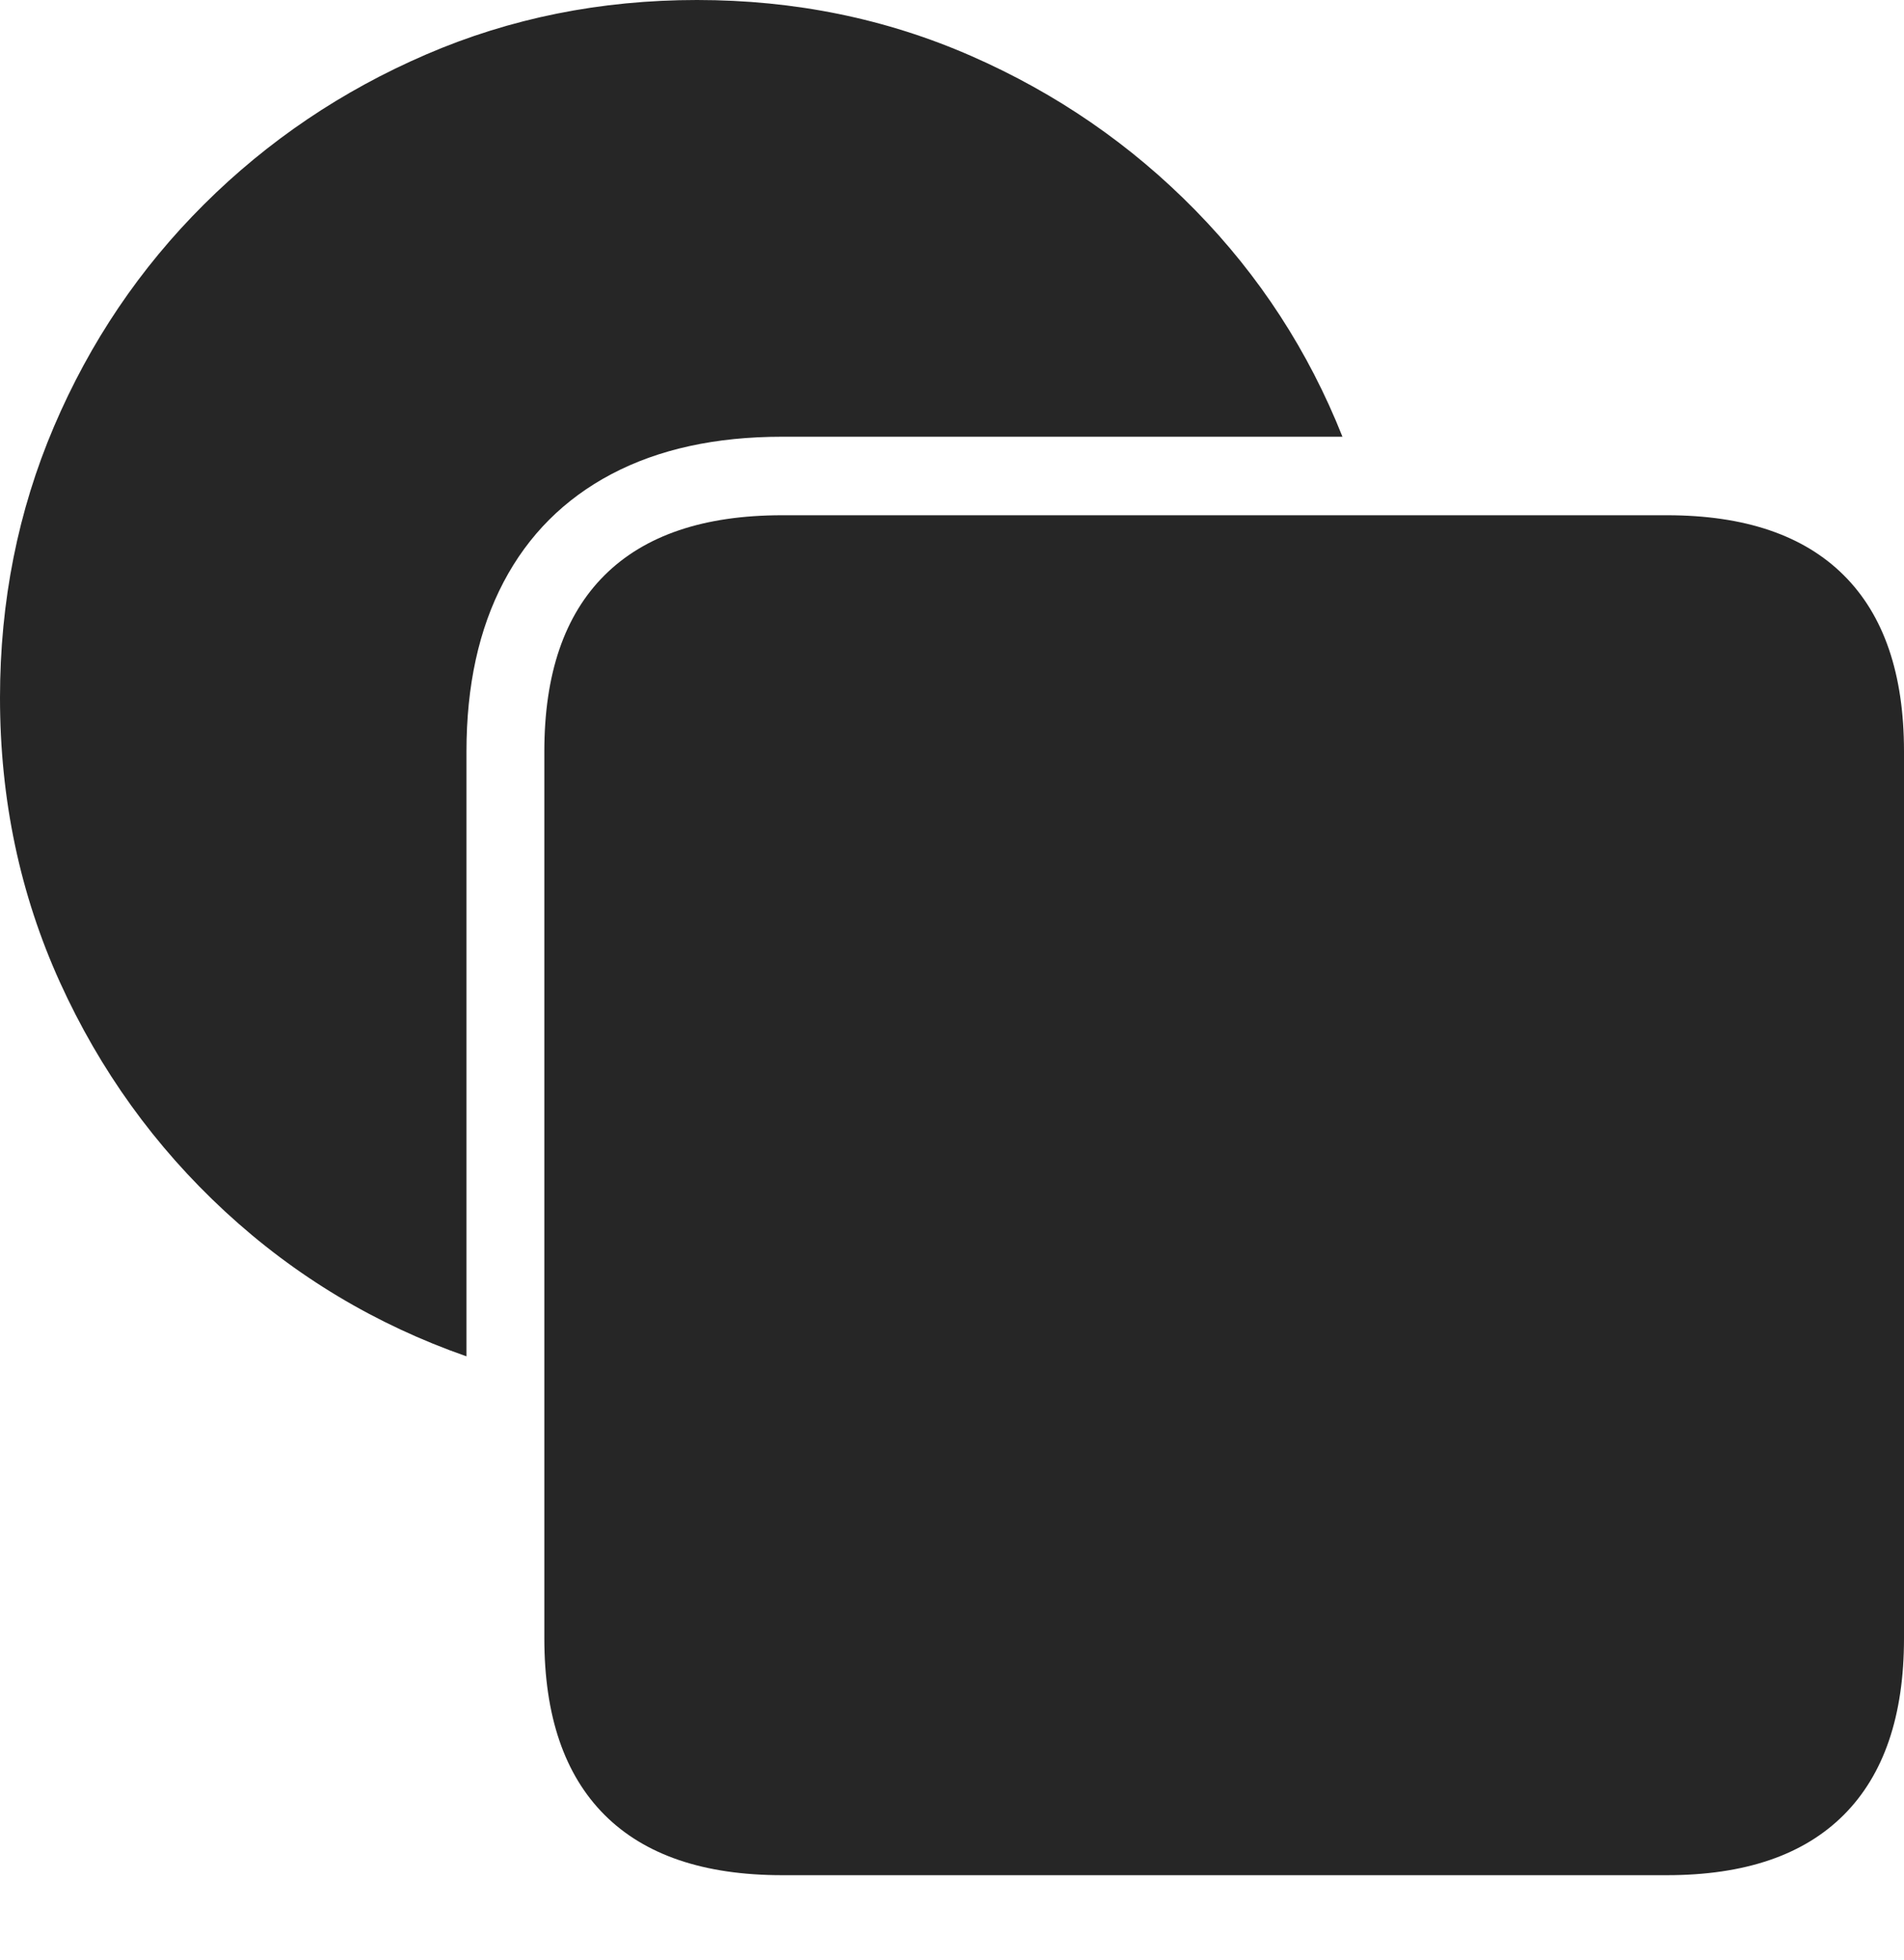 <?xml version="1.0" encoding="UTF-8"?>
<!--Generator: Apple Native CoreSVG 175-->
<!DOCTYPE svg
PUBLIC "-//W3C//DTD SVG 1.1//EN"
       "http://www.w3.org/Graphics/SVG/1.1/DTD/svg11.dtd">
<svg version="1.1" xmlns="http://www.w3.org/2000/svg" xmlns:xlink="http://www.w3.org/1999/xlink" width="21.127" height="21.742">
 <g>
  <rect height="21.742" opacity="0" width="21.127" x="0" y="0"/>
  <path d="M6.04 18.176Q6.04 19.465 6.708 20.134Q7.377 20.803 8.678 20.803L18.497 20.803Q19.791 20.803 20.459 20.134Q21.127 19.465 21.127 18.176L21.127 8.336Q21.127 7.047 20.459 6.382Q19.791 5.716 18.497 5.716L8.678 5.716Q7.377 5.716 6.708 6.382Q6.04 7.047 6.04 8.336ZM8.678 4.845L14.896 4.845Q14.331 3.422 13.264 2.333Q12.197 1.244 10.779 0.622Q9.361 0 7.734 0Q6.13 0 4.729 0.604Q3.328 1.208 2.263 2.268Q1.198 3.328 0.599 4.732Q0 6.137 0 7.741Q0 9.432 0.665 10.897Q1.33 12.361 2.497 13.44Q3.665 14.519 5.176 15.047L5.176 8.336Q5.176 7.24 5.588 6.457Q6 5.674 6.786 5.259Q7.572 4.845 8.678 4.845Z" fill="rgba(0,0,0,0.85)"/>
 </g>
</svg>
